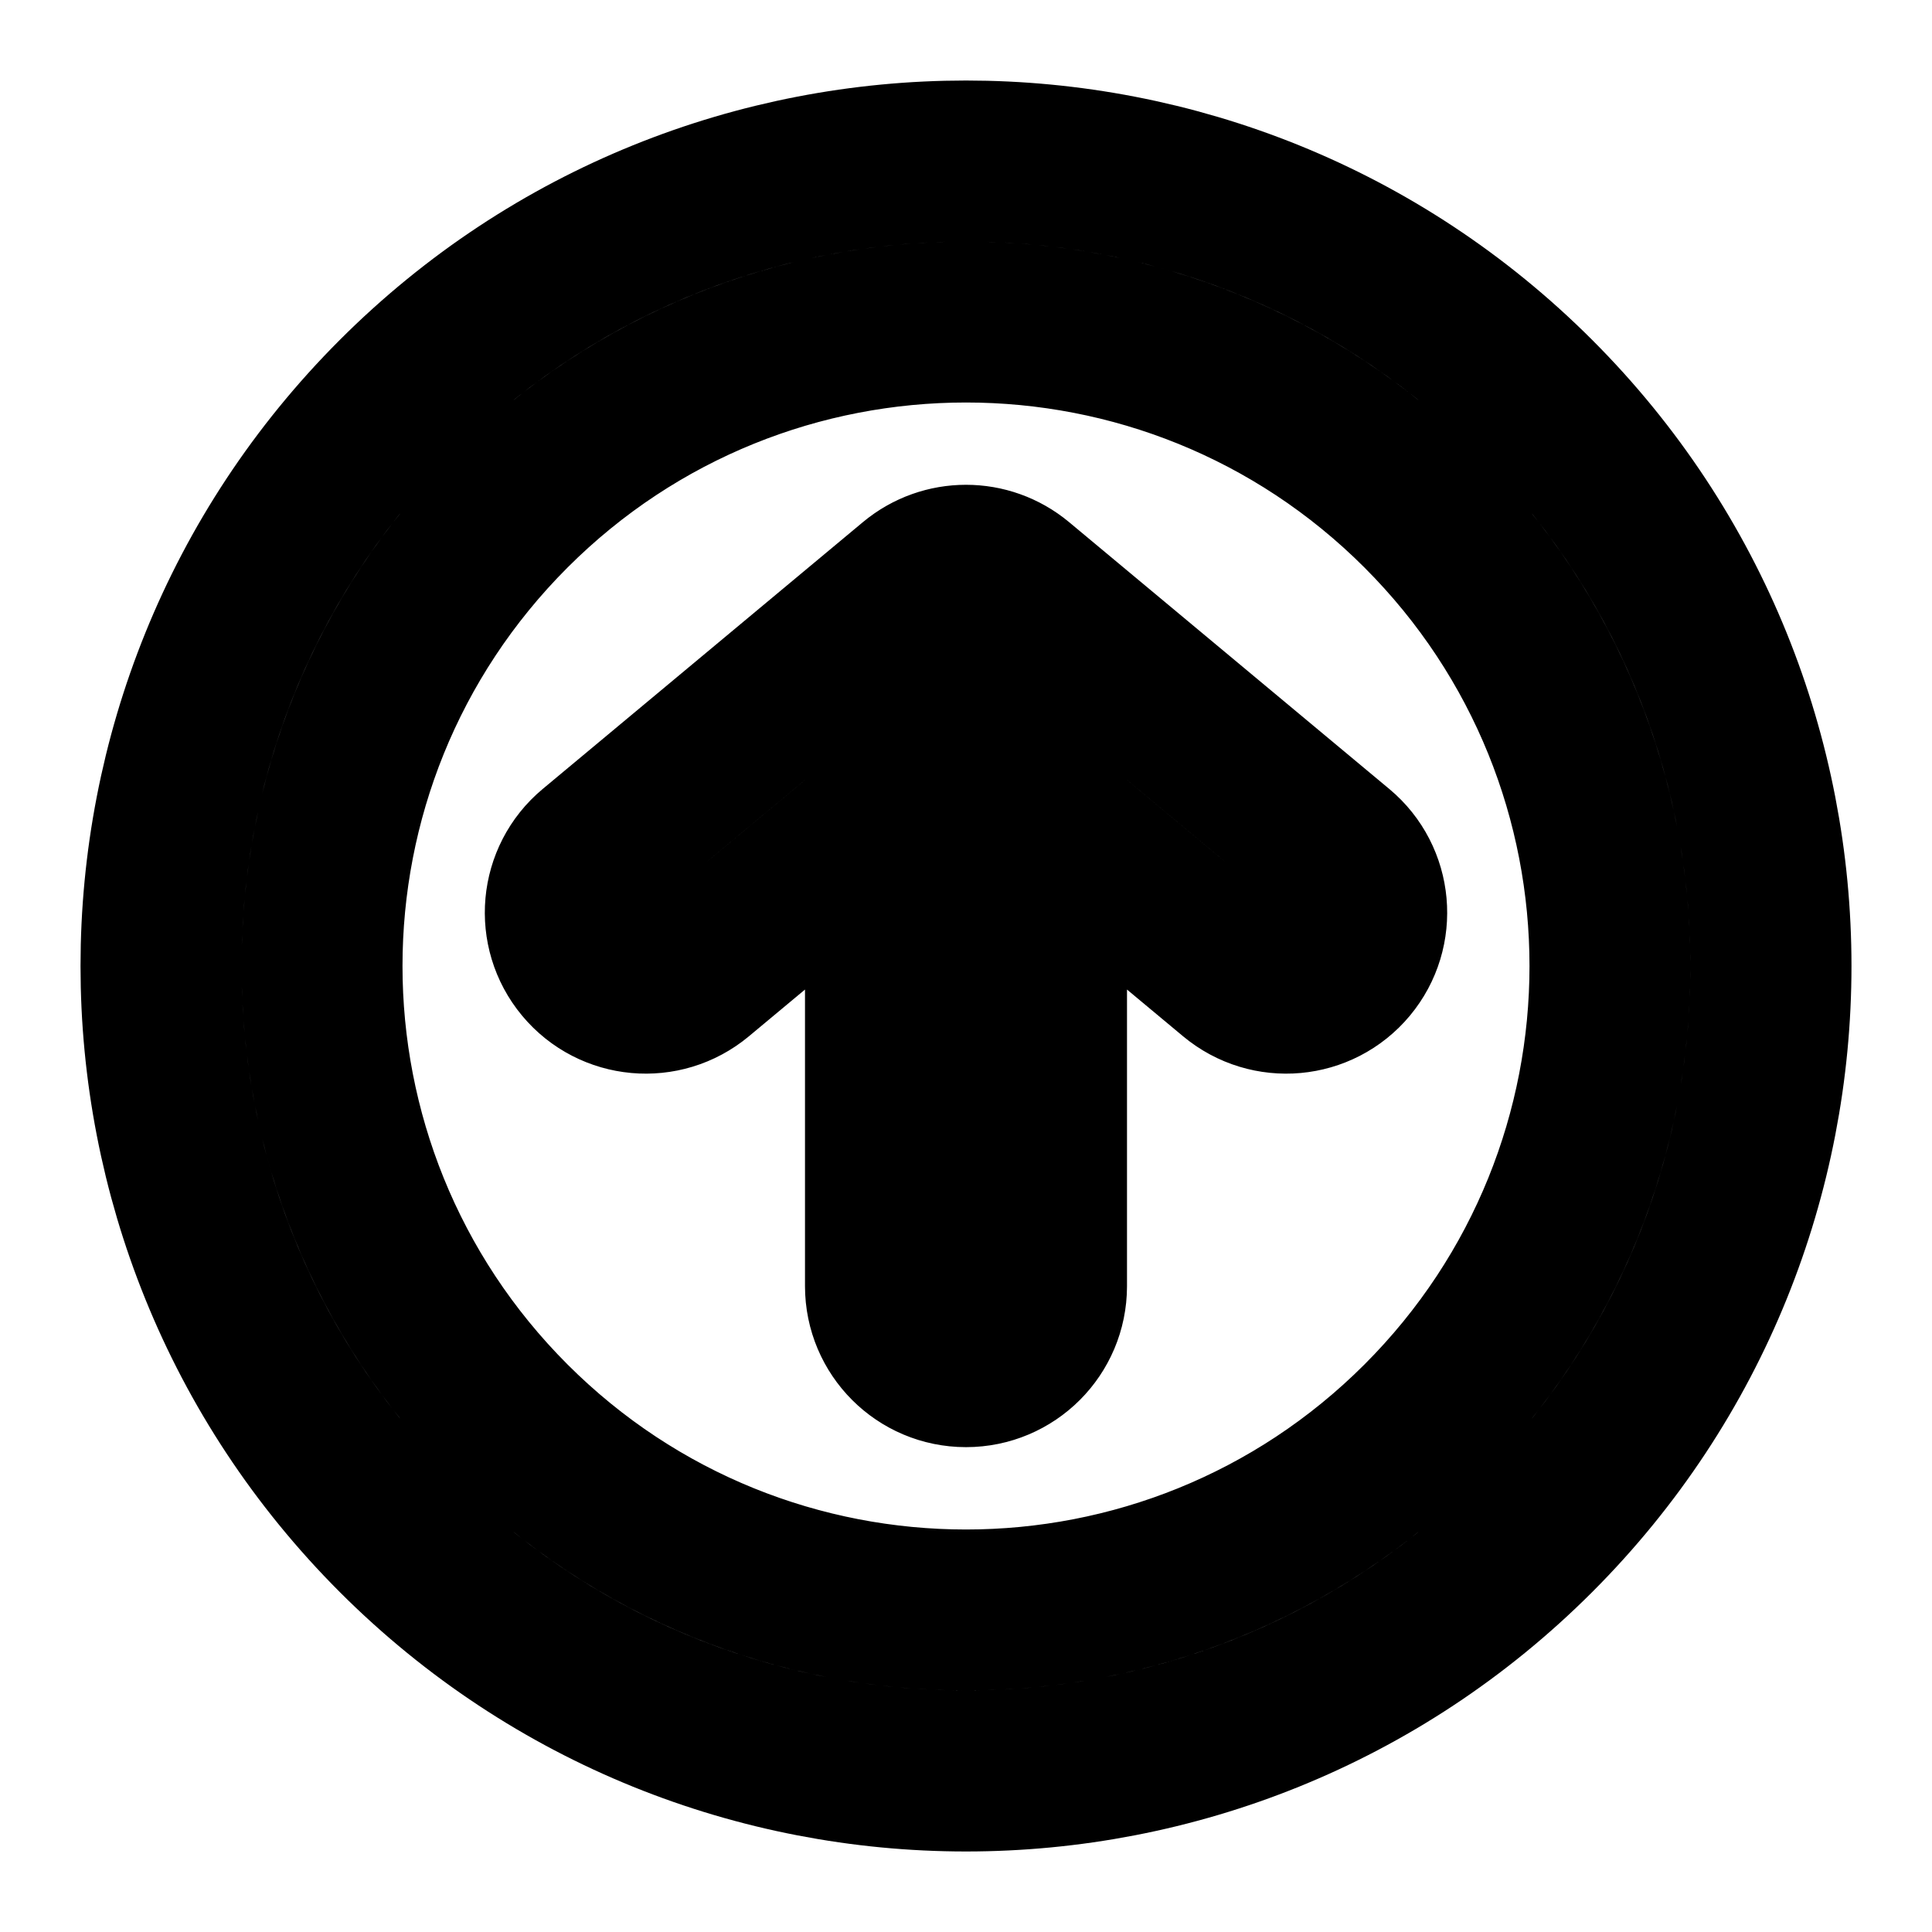<svg width="24" height="24" viewBox="0 0 24 24" fill="none" xmlns="http://www.w3.org/2000/svg">
<path d="M7.382 10.569C6.958 10.922 6.901 11.553 7.254 11.977C7.608 12.402 8.238 12.459 8.663 12.105L7.382 10.569ZM12 8.022L12.64 7.254C12.269 6.945 11.731 6.945 11.36 7.254L12 8.022ZM15.337 12.105C15.762 12.459 16.392 12.402 16.746 11.977C17.099 11.553 17.042 10.922 16.618 10.569L15.337 12.105ZM11 15.977C11 16.53 11.448 16.977 12 16.977C12.552 16.977 13 16.53 13 15.977H11ZM8.663 12.105L12.64 8.791L11.36 7.254L7.382 10.569L8.663 12.105ZM11.36 8.791L15.337 12.105L16.618 10.569L12.64 7.254L11.36 8.791ZM11 8.022V15.977H13V8.022H11ZM17.657 6.343C20.781 9.467 20.781 14.533 17.657 17.657L19.071 19.071C22.976 15.166 22.976 8.834 19.071 4.929L17.657 6.343ZM17.657 17.657C14.533 20.781 9.467 20.781 6.343 17.657L4.929 19.071C8.834 22.976 15.166 22.976 19.071 19.071L17.657 17.657ZM6.343 17.657C3.219 14.533 3.219 9.467 6.343 6.343L4.929 4.929C1.024 8.834 1.024 15.166 4.929 19.071L6.343 17.657ZM6.343 6.343C9.467 3.219 14.533 3.219 17.657 6.343L19.071 4.929C15.166 1.024 8.834 1.024 4.929 4.929L6.343 6.343Z" stroke="black" stroke-width="2" stroke-linecap="round" stroke-linejoin="round"/>
</svg>
